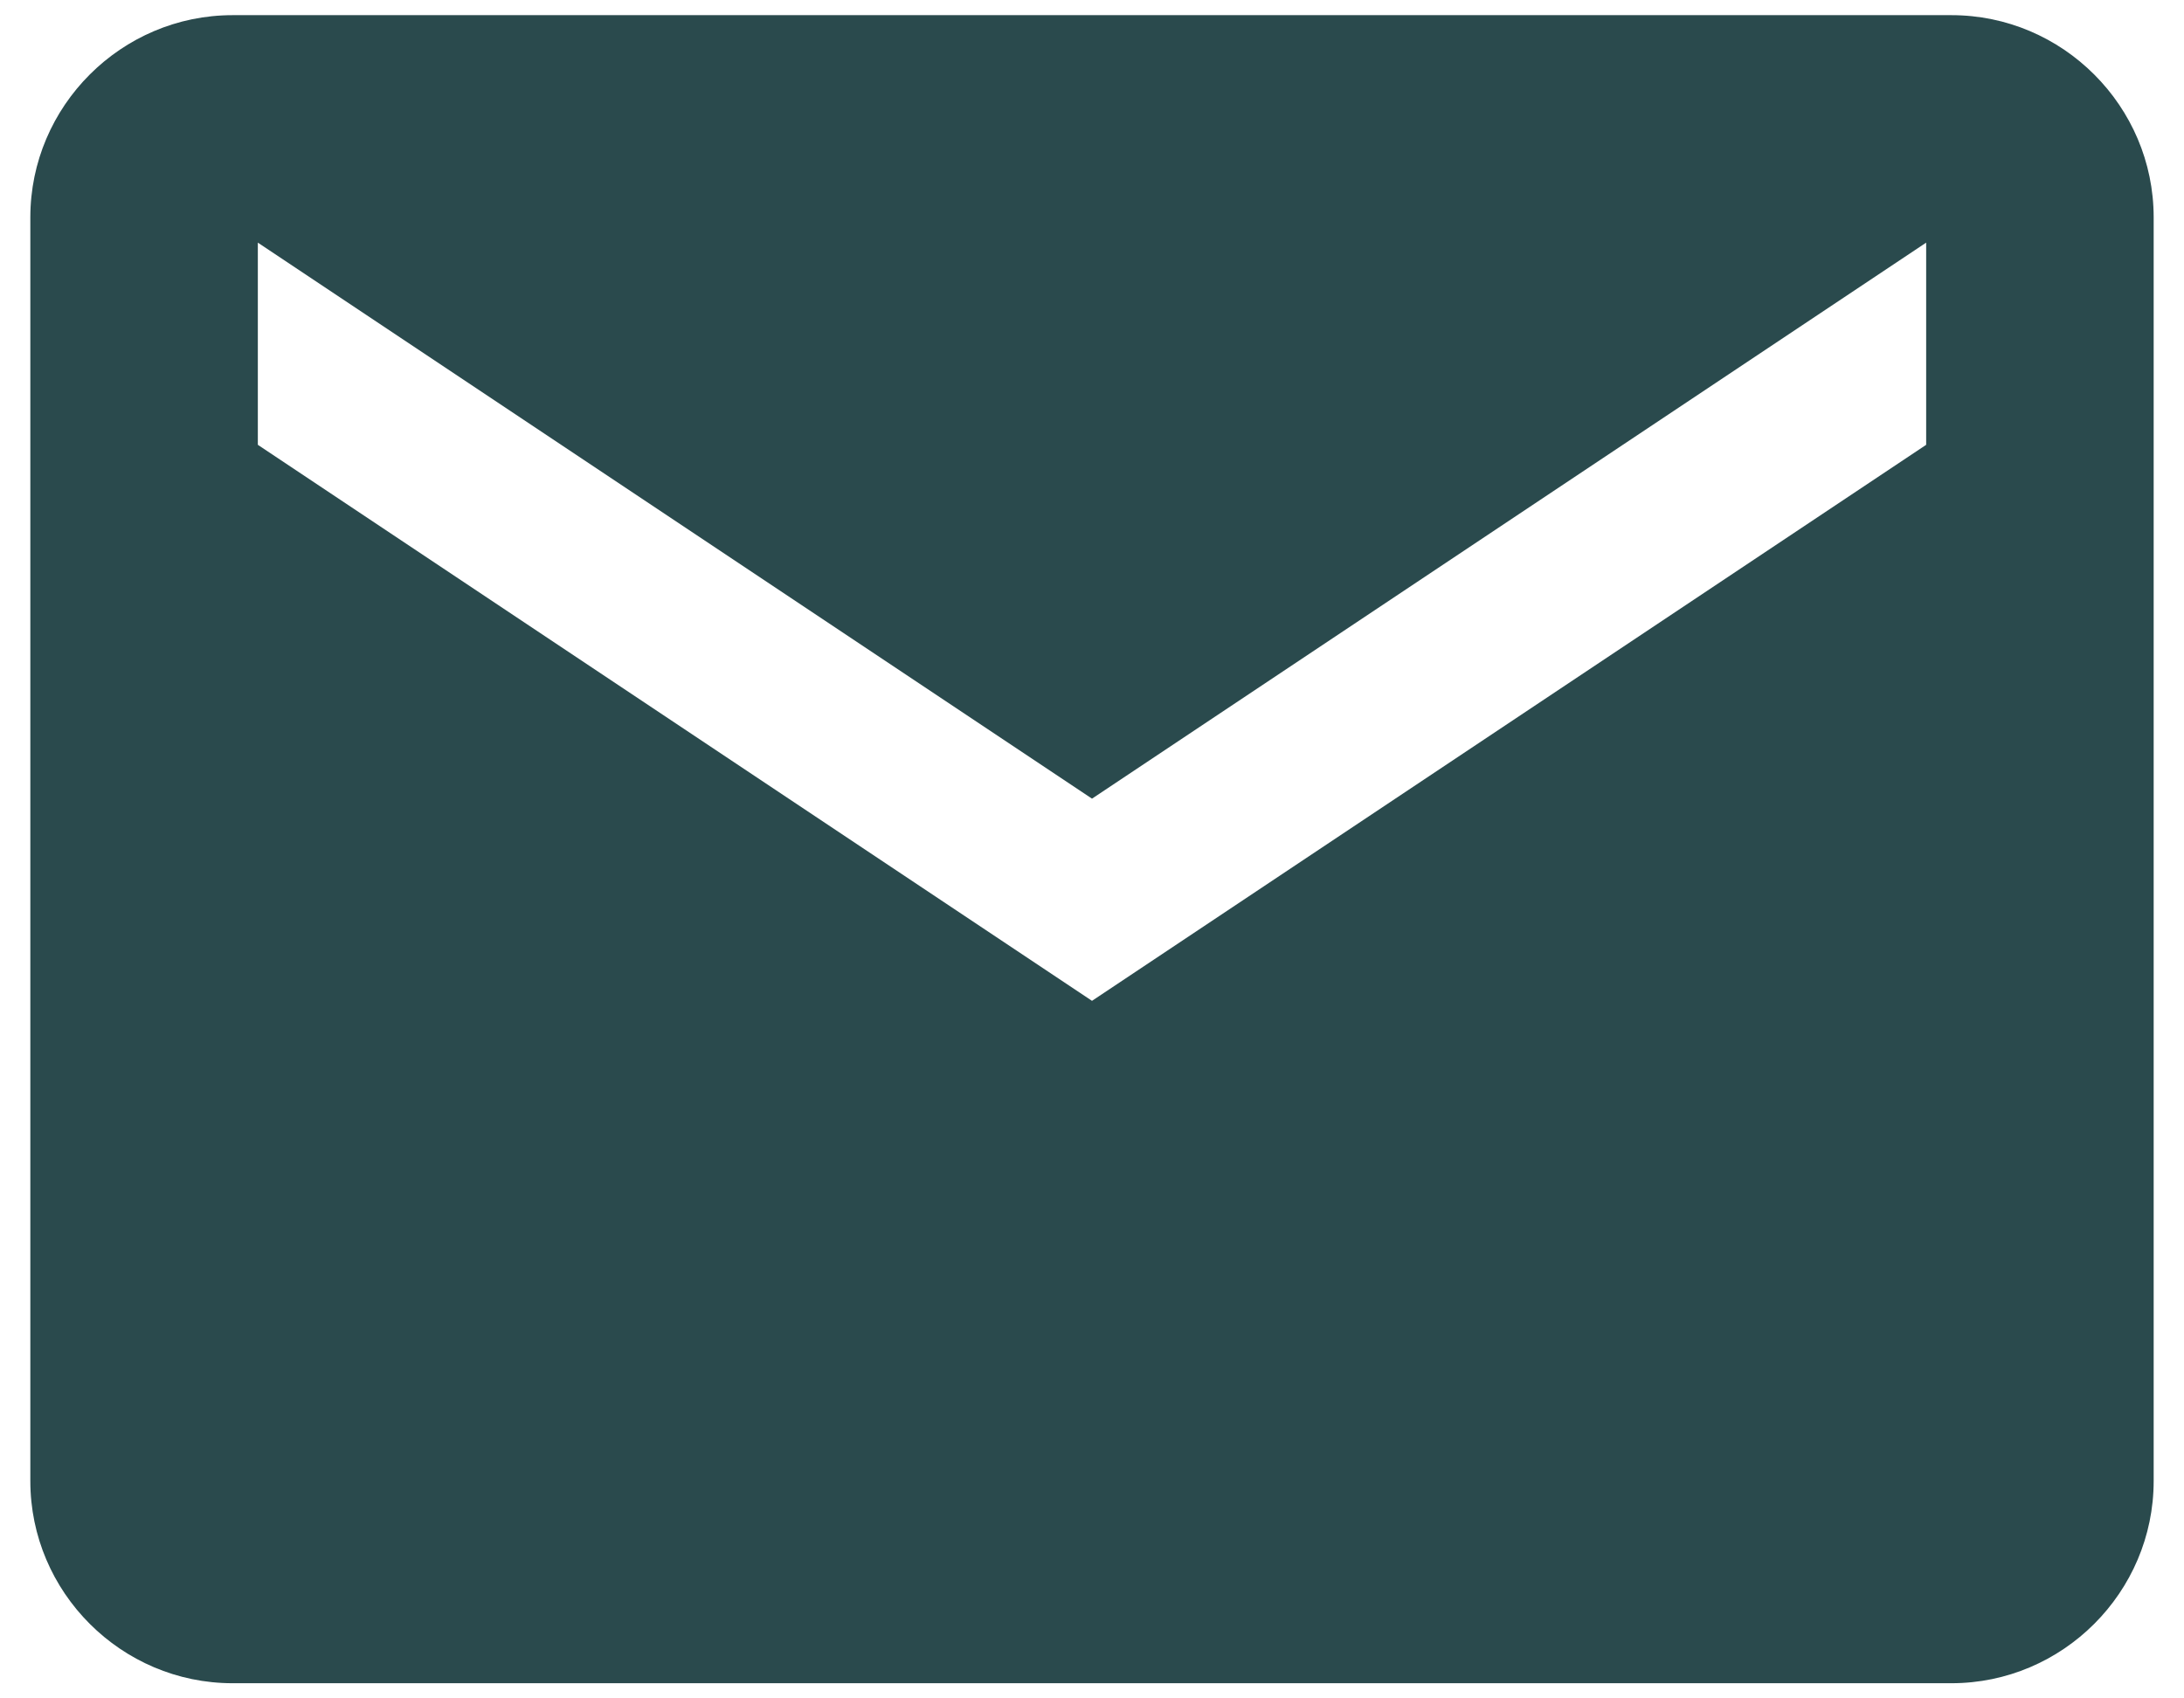 <svg width="54" height="42" viewBox="0 0 54 42" fill="none" xmlns="http://www.w3.org/2000/svg">
<path d="M48.25 0.375H5.75C3 0.375 0.75 2.625 0.75 5.375V36.625C0.75 39.375 3 41.625 5.75 41.625H48.25C51 41.625 53.25 39.375 53.25 36.625V5.375C53.25 2.625 51 0.375 48.25 0.375ZM47.625 11L27 24.75L6.375 11V6L27 19.75L47.625 6V11Z" fill="#2A4A4D"/>
</svg>
